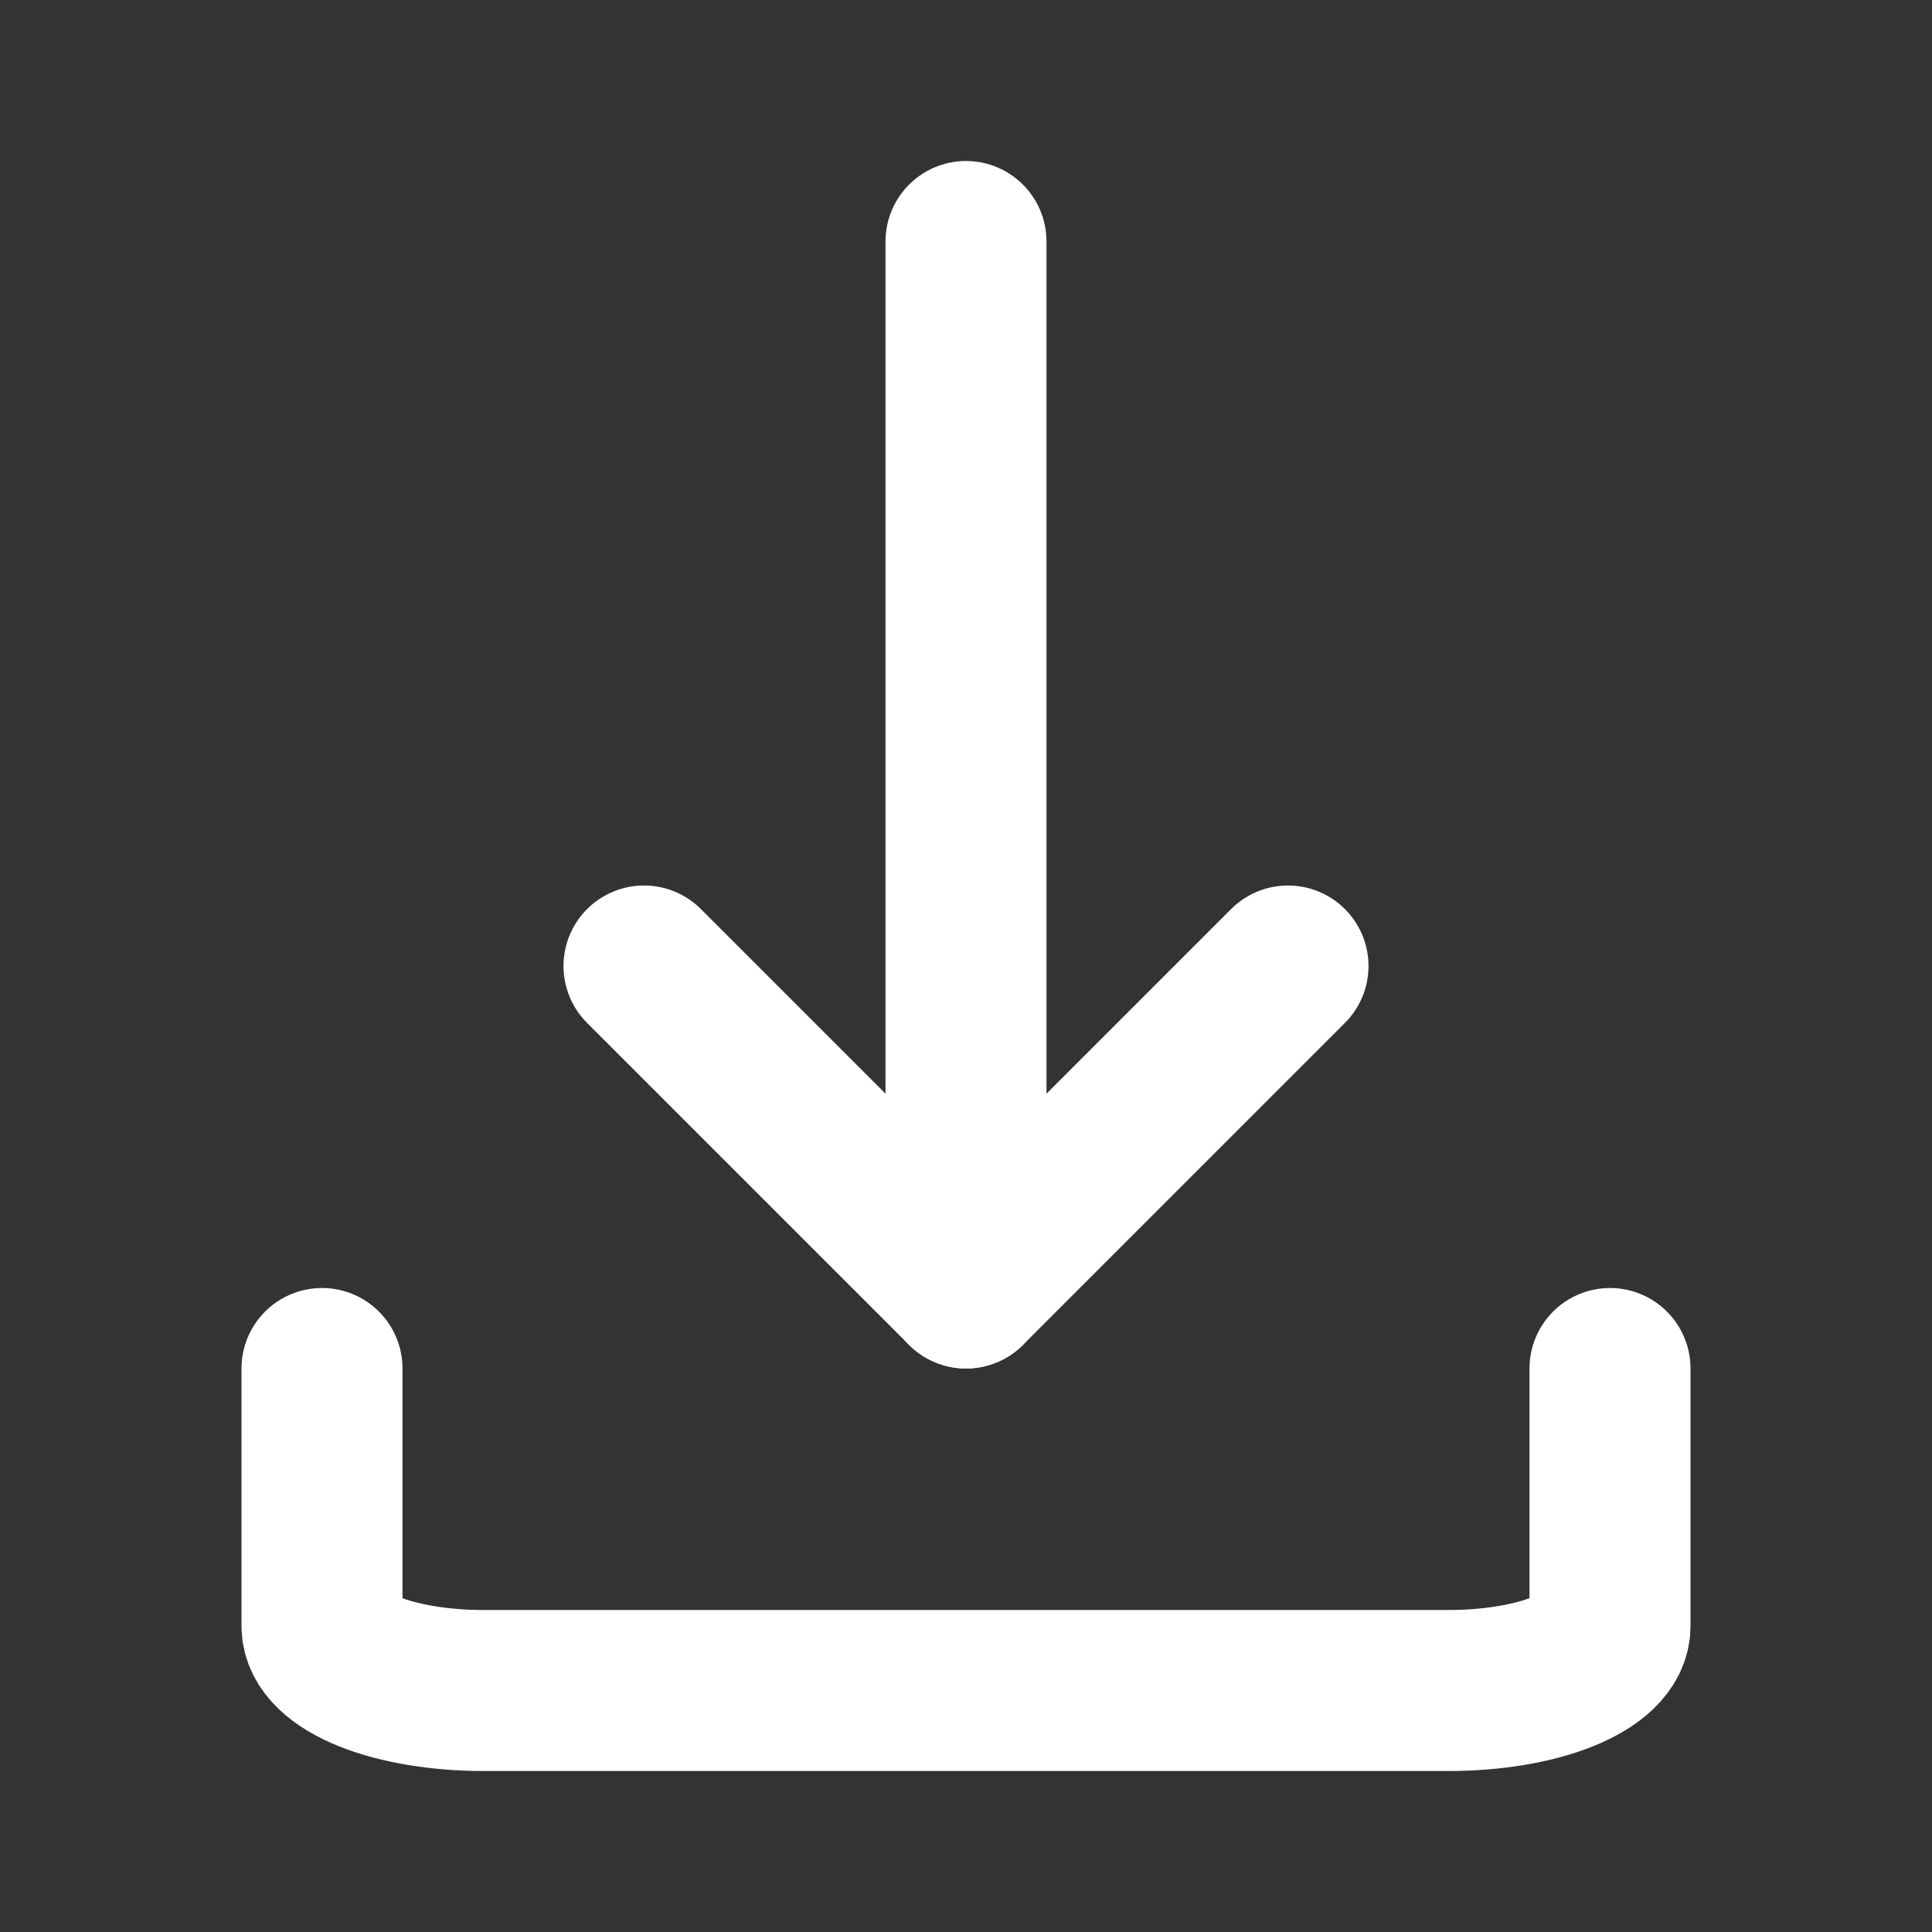 <svg width="24" height="24" viewBox="0 0 24 24" fill="none" xmlns="http://www.w3.org/2000/svg">
<rect x="0" y="0" width="24" height="24" fill="#333333" stroke="none"/>
<path d="M4 17V20.2C4 20.412 4.211 20.616 4.586 20.766C4.961 20.916 5.47 21 6 21H18C18.53 21 19.039 20.916 19.414 20.766C19.789 20.616 20 20.412 20 20.2V17" stroke="white" stroke-width="2" stroke-linecap="round" stroke-linejoin="round"/>
<path d="M16 12L12 16L8 12" stroke="white" stroke-width="2" stroke-linecap="round" stroke-linejoin="round"/>
<path d="M12 3V16" stroke="white" stroke-width="2" stroke-linecap="round" stroke-linejoin="round"/>
</svg>
